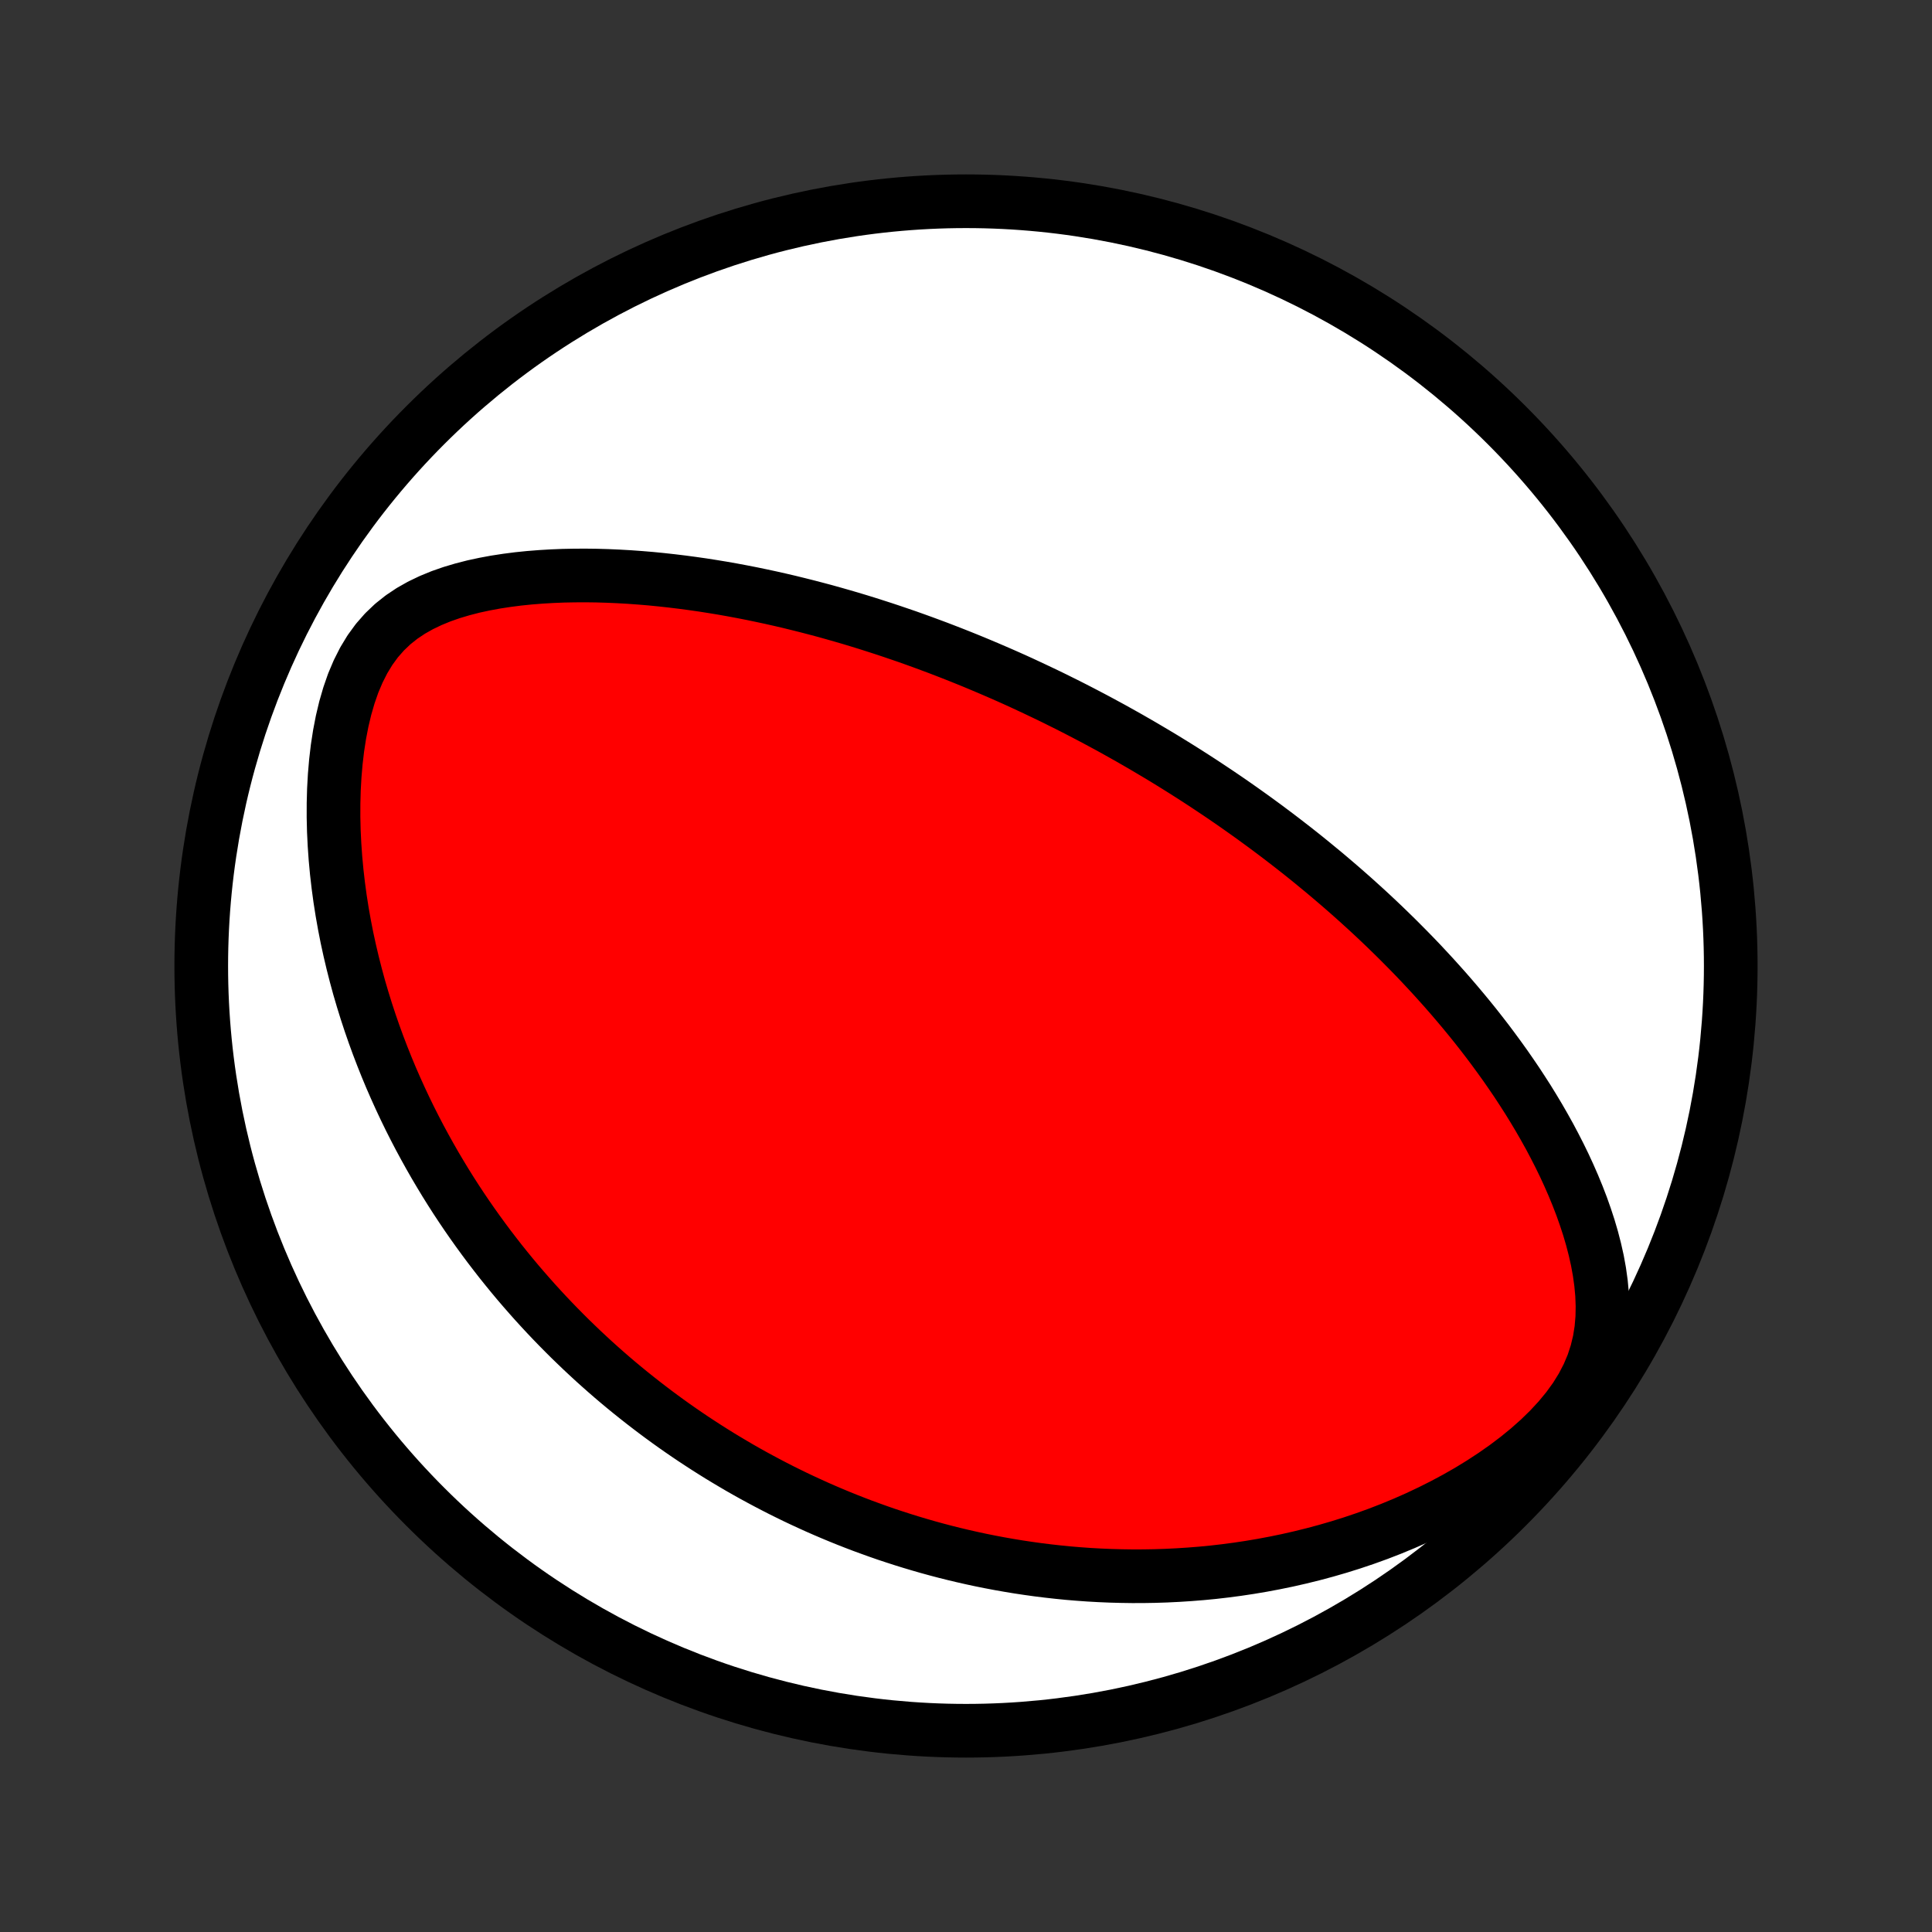 <?xml version="1.0" encoding="utf-8" standalone="no"?>
<!DOCTYPE svg PUBLIC "-//W3C//DTD SVG 1.1//EN"
  "http://www.w3.org/Graphics/SVG/1.1/DTD/svg11.dtd">
<!-- Created with matplotlib (http://matplotlib.org/) -->
<svg height="72pt" version="1.1" viewBox="0 0 72 72" width="72pt" xmlns="http://www.w3.org/2000/svg" xmlns:xlink="http://www.w3.org/1999/xlink">
 <rect x="0" y="0" width="72" height="72" fill="#333333" stroke="none"/>
 <defs>
  <style type="text/css">
*{stroke-linecap:butt;stroke-linejoin:round;}
  </style>
 </defs>
 <g id="figure_1">
  <g id="patch_1">
   <path d="
M0 72
L72 72
L72 0
L0 0
z
" style="fill:none;"/>
  </g>
  <g id="axes_1">
   <g id="PatchCollection_1">
    <defs>
     <path d="
M36 -7.5
C43.558 -7.5 50.808 -10.503 56.153 -15.848
C61.497 -21.192 64.5 -28.442 64.5 -36
C64.5 -43.558 61.497 -50.808 56.153 -56.153
C50.808 -61.497 43.558 -64.5 36 -64.5
C28.442 -64.5 21.192 -61.497 15.848 -56.153
C10.503 -50.808 7.5 -43.558 7.5 -36
C7.5 -28.442 10.503 -21.192 15.848 -15.848
C21.192 -10.503 28.442 -7.5 36 -7.5
z
" id="C0_0_a811fe30f3"/>
     <path d="
M42.759 -44.106
L42.536 -44.237
L42.312 -44.366
L42.088 -44.495
L41.862 -44.622
L41.635 -44.749
L41.408 -44.875
L41.179 -44.999
L40.95 -45.123
L40.719 -45.246
L40.487 -45.368
L40.254 -45.489
L40.019 -45.61
L39.783 -45.73
L39.545 -45.848
L39.306 -45.967
L39.066 -46.084
L38.823 -46.2
L38.579 -46.316
L38.333 -46.431
L38.086 -46.546
L37.836 -46.66
L37.584 -46.773
L37.33 -46.885
L37.074 -46.996
L36.816 -47.107
L36.555 -47.217
L36.292 -47.327
L36.027 -47.435
L35.759 -47.543
L35.488 -47.65
L35.215 -47.756
L34.939 -47.862
L34.66 -47.966
L34.378 -48.07
L34.093 -48.173
L33.806 -48.275
L33.514 -48.375
L33.22 -48.475
L32.922 -48.574
L32.621 -48.671
L32.317 -48.768
L32.009 -48.863
L31.698 -48.957
L31.382 -49.049
L31.063 -49.14
L30.741 -49.23
L30.414 -49.317
L30.084 -49.403
L29.749 -49.487
L29.411 -49.57
L29.069 -49.65
L28.722 -49.728
L28.372 -49.803
L28.017 -49.877
L27.659 -49.947
L27.296 -50.015
L26.929 -50.08
L26.558 -50.141
L26.183 -50.2
L25.804 -50.254
L25.421 -50.305
L25.035 -50.352
L24.644 -50.395
L24.25 -50.434
L23.853 -50.467
L23.452 -50.496
L23.048 -50.519
L22.64 -50.537
L22.231 -50.549
L21.818 -50.554
L21.404 -50.552
L20.987 -50.544
L20.569 -50.527
L20.15 -50.502
L19.73 -50.469
L19.31 -50.426
L18.891 -50.372
L18.473 -50.308
L18.057 -50.231
L17.644 -50.142
L17.236 -50.037
L16.833 -49.917
L16.437 -49.779
L16.05 -49.62
L15.674 -49.44
L15.312 -49.236
L14.965 -49.004
L14.637 -48.743
L14.331 -48.451
L14.047 -48.128
L13.788 -47.773
L13.555 -47.389
L13.347 -46.977
L13.163 -46.542
L13.004 -46.085
L12.867 -45.612
L12.751 -45.125
L12.655 -44.628
L12.577 -44.122
L12.517 -43.611
L12.473 -43.096
L12.444 -42.58
L12.43 -42.062
L12.429 -41.546
L12.441 -41.03
L12.466 -40.518
L12.502 -40.008
L12.549 -39.503
L12.607 -39.002
L12.674 -38.506
L12.751 -38.016
L12.837 -37.531
L12.931 -37.052
L13.034 -36.579
L13.144 -36.113
L13.261 -35.654
L13.384 -35.202
L13.515 -34.756
L13.651 -34.318
L13.793 -33.886
L13.94 -33.462
L14.092 -33.045
L14.249 -32.635
L14.41 -32.232
L14.575 -31.836
L14.745 -31.447
L14.918 -31.065
L15.094 -30.69
L15.273 -30.322
L15.456 -29.96
L15.641 -29.605
L15.829 -29.257
L16.019 -28.915
L16.211 -28.579
L16.406 -28.25
L16.602 -27.926
L16.8 -27.609
L17 -27.297
L17.202 -26.991
L17.405 -26.691
L17.61 -26.396
L17.816 -26.107
L18.023 -25.823
L18.231 -25.544
L18.441 -25.27
L18.651 -25
L18.863 -24.736
L19.075 -24.476
L19.288 -24.221
L19.503 -23.97
L19.718 -23.724
L19.933 -23.482
L20.15 -23.244
L20.368 -23.009
L20.586 -22.779
L20.805 -22.553
L21.025 -22.33
L21.245 -22.111
L21.467 -21.896
L21.689 -21.683
L21.912 -21.475
L22.135 -21.269
L22.36 -21.067
L22.585 -20.868
L22.811 -20.672
L23.038 -20.479
L23.266 -20.289
L23.495 -20.102
L23.725 -19.918
L23.956 -19.736
L24.188 -19.557
L24.421 -19.38
L24.654 -19.207
L24.89 -19.035
L25.126 -18.866
L25.363 -18.7
L25.602 -18.536
L25.842 -18.374
L26.084 -18.215
L26.326 -18.058
L26.571 -17.903
L26.816 -17.75
L27.064 -17.6
L27.313 -17.452
L27.563 -17.305
L27.816 -17.161
L28.07 -17.019
L28.326 -16.88
L28.584 -16.742
L28.844 -16.606
L29.106 -16.472
L29.37 -16.341
L29.636 -16.211
L29.905 -16.084
L30.176 -15.959
L30.449 -15.835
L30.725 -15.714
L31.004 -15.595
L31.285 -15.478
L31.569 -15.363
L31.855 -15.251
L32.145 -15.14
L32.438 -15.033
L32.733 -14.927
L33.032 -14.823
L33.334 -14.723
L33.64 -14.624
L33.949 -14.528
L34.261 -14.435
L34.577 -14.344
L34.897 -14.256
L35.22 -14.171
L35.547 -14.089
L35.879 -14.01
L36.214 -13.934
L36.554 -13.861
L36.897 -13.792
L37.245 -13.726
L37.598 -13.664
L37.955 -13.605
L38.316 -13.551
L38.682 -13.5
L39.053 -13.454
L39.429 -13.412
L39.809 -13.374
L40.195 -13.342
L40.585 -13.314
L40.981 -13.292
L41.381 -13.275
L41.786 -13.264
L42.197 -13.258
L42.613 -13.259
L43.033 -13.266
L43.459 -13.28
L43.89 -13.301
L44.325 -13.329
L44.766 -13.364
L45.212 -13.407
L45.662 -13.459
L46.117 -13.519
L46.576 -13.588
L47.039 -13.666
L47.507 -13.754
L47.978 -13.851
L48.453 -13.959
L48.931 -14.077
L49.413 -14.206
L49.896 -14.346
L50.382 -14.498
L50.869 -14.662
L51.357 -14.838
L51.845 -15.027
L52.333 -15.229
L52.82 -15.444
L53.305 -15.673
L53.787 -15.915
L54.265 -16.171
L54.738 -16.441
L55.203 -16.726
L55.66 -17.025
L56.107 -17.338
L56.541 -17.666
L56.959 -18.007
L57.36 -18.363
L57.738 -18.731
L58.092 -19.113
L58.416 -19.505
L58.709 -19.909
L58.965 -20.322
L59.183 -20.742
L59.363 -21.168
L59.503 -21.598
L59.607 -22.03
L59.676 -22.463
L59.713 -22.896
L59.721 -23.328
L59.705 -23.757
L59.665 -24.183
L59.606 -24.606
L59.53 -25.024
L59.437 -25.439
L59.331 -25.849
L59.212 -26.254
L59.081 -26.654
L58.941 -27.049
L58.791 -27.438
L58.633 -27.822
L58.467 -28.201
L58.295 -28.574
L58.116 -28.941
L57.931 -29.303
L57.742 -29.659
L57.547 -30.009
L57.349 -30.353
L57.146 -30.692
L56.941 -31.025
L56.731 -31.352
L56.52 -31.674
L56.305 -31.99
L56.089 -32.301
L55.87 -32.606
L55.65 -32.906
L55.429 -33.201
L55.206 -33.49
L54.982 -33.775
L54.757 -34.054
L54.531 -34.328
L54.305 -34.597
L54.078 -34.862
L53.851 -35.122
L53.623 -35.377
L53.396 -35.628
L53.168 -35.874
L52.941 -36.117
L52.713 -36.355
L52.486 -36.588
L52.258 -36.818
L52.032 -37.044
L51.805 -37.266
L51.579 -37.485
L51.353 -37.7
L51.128 -37.911
L50.903 -38.119
L50.678 -38.323
L50.454 -38.525
L50.23 -38.723
L50.007 -38.918
L49.784 -39.11
L49.562 -39.299
L49.34 -39.486
L49.118 -39.669
L48.898 -39.85
L48.677 -40.029
L48.457 -40.205
L48.237 -40.378
L48.017 -40.549
L47.798 -40.718
L47.579 -40.885
L47.36 -41.049
L47.142 -41.212
L46.923 -41.372
L46.705 -41.531
L46.487 -41.687
L46.269 -41.842
L46.051 -41.995
L45.834 -42.146
L45.616 -42.295
L45.398 -42.443
L45.179 -42.589
L44.961 -42.734
L44.743 -42.877
L44.524 -43.019
L44.305 -43.159
L44.086 -43.298
L43.866 -43.436
L43.646 -43.572
L43.425 -43.708
L43.204 -43.842
z
" id="C0_1_f5ab753c6f"/>
    </defs>
    <g clip-path="url(#p1bffca34e9)">
     <use style="fill:#ffffff;stroke:#000000;stroke-width:2.0;" x="0.0" xlink:href="#C0_0_a811fe30f3" y="72.0"/>
    </g>
    <g clip-path="url(#p1bffca34e9)">
     <use style="fill:#ff0000;stroke:#000000;stroke-width:2.0;" x="0.0" xlink:href="#C0_1_f5ab753c6f" y="72.0"/>
    </g>
   </g>
  </g>
 </g>
 <defs>
  <clipPath id="p1bffca34e9">
   <rect height="72.0" width="72.0" x="0.0" y="0.0"/>
  </clipPath>
 </defs>
</svg>
